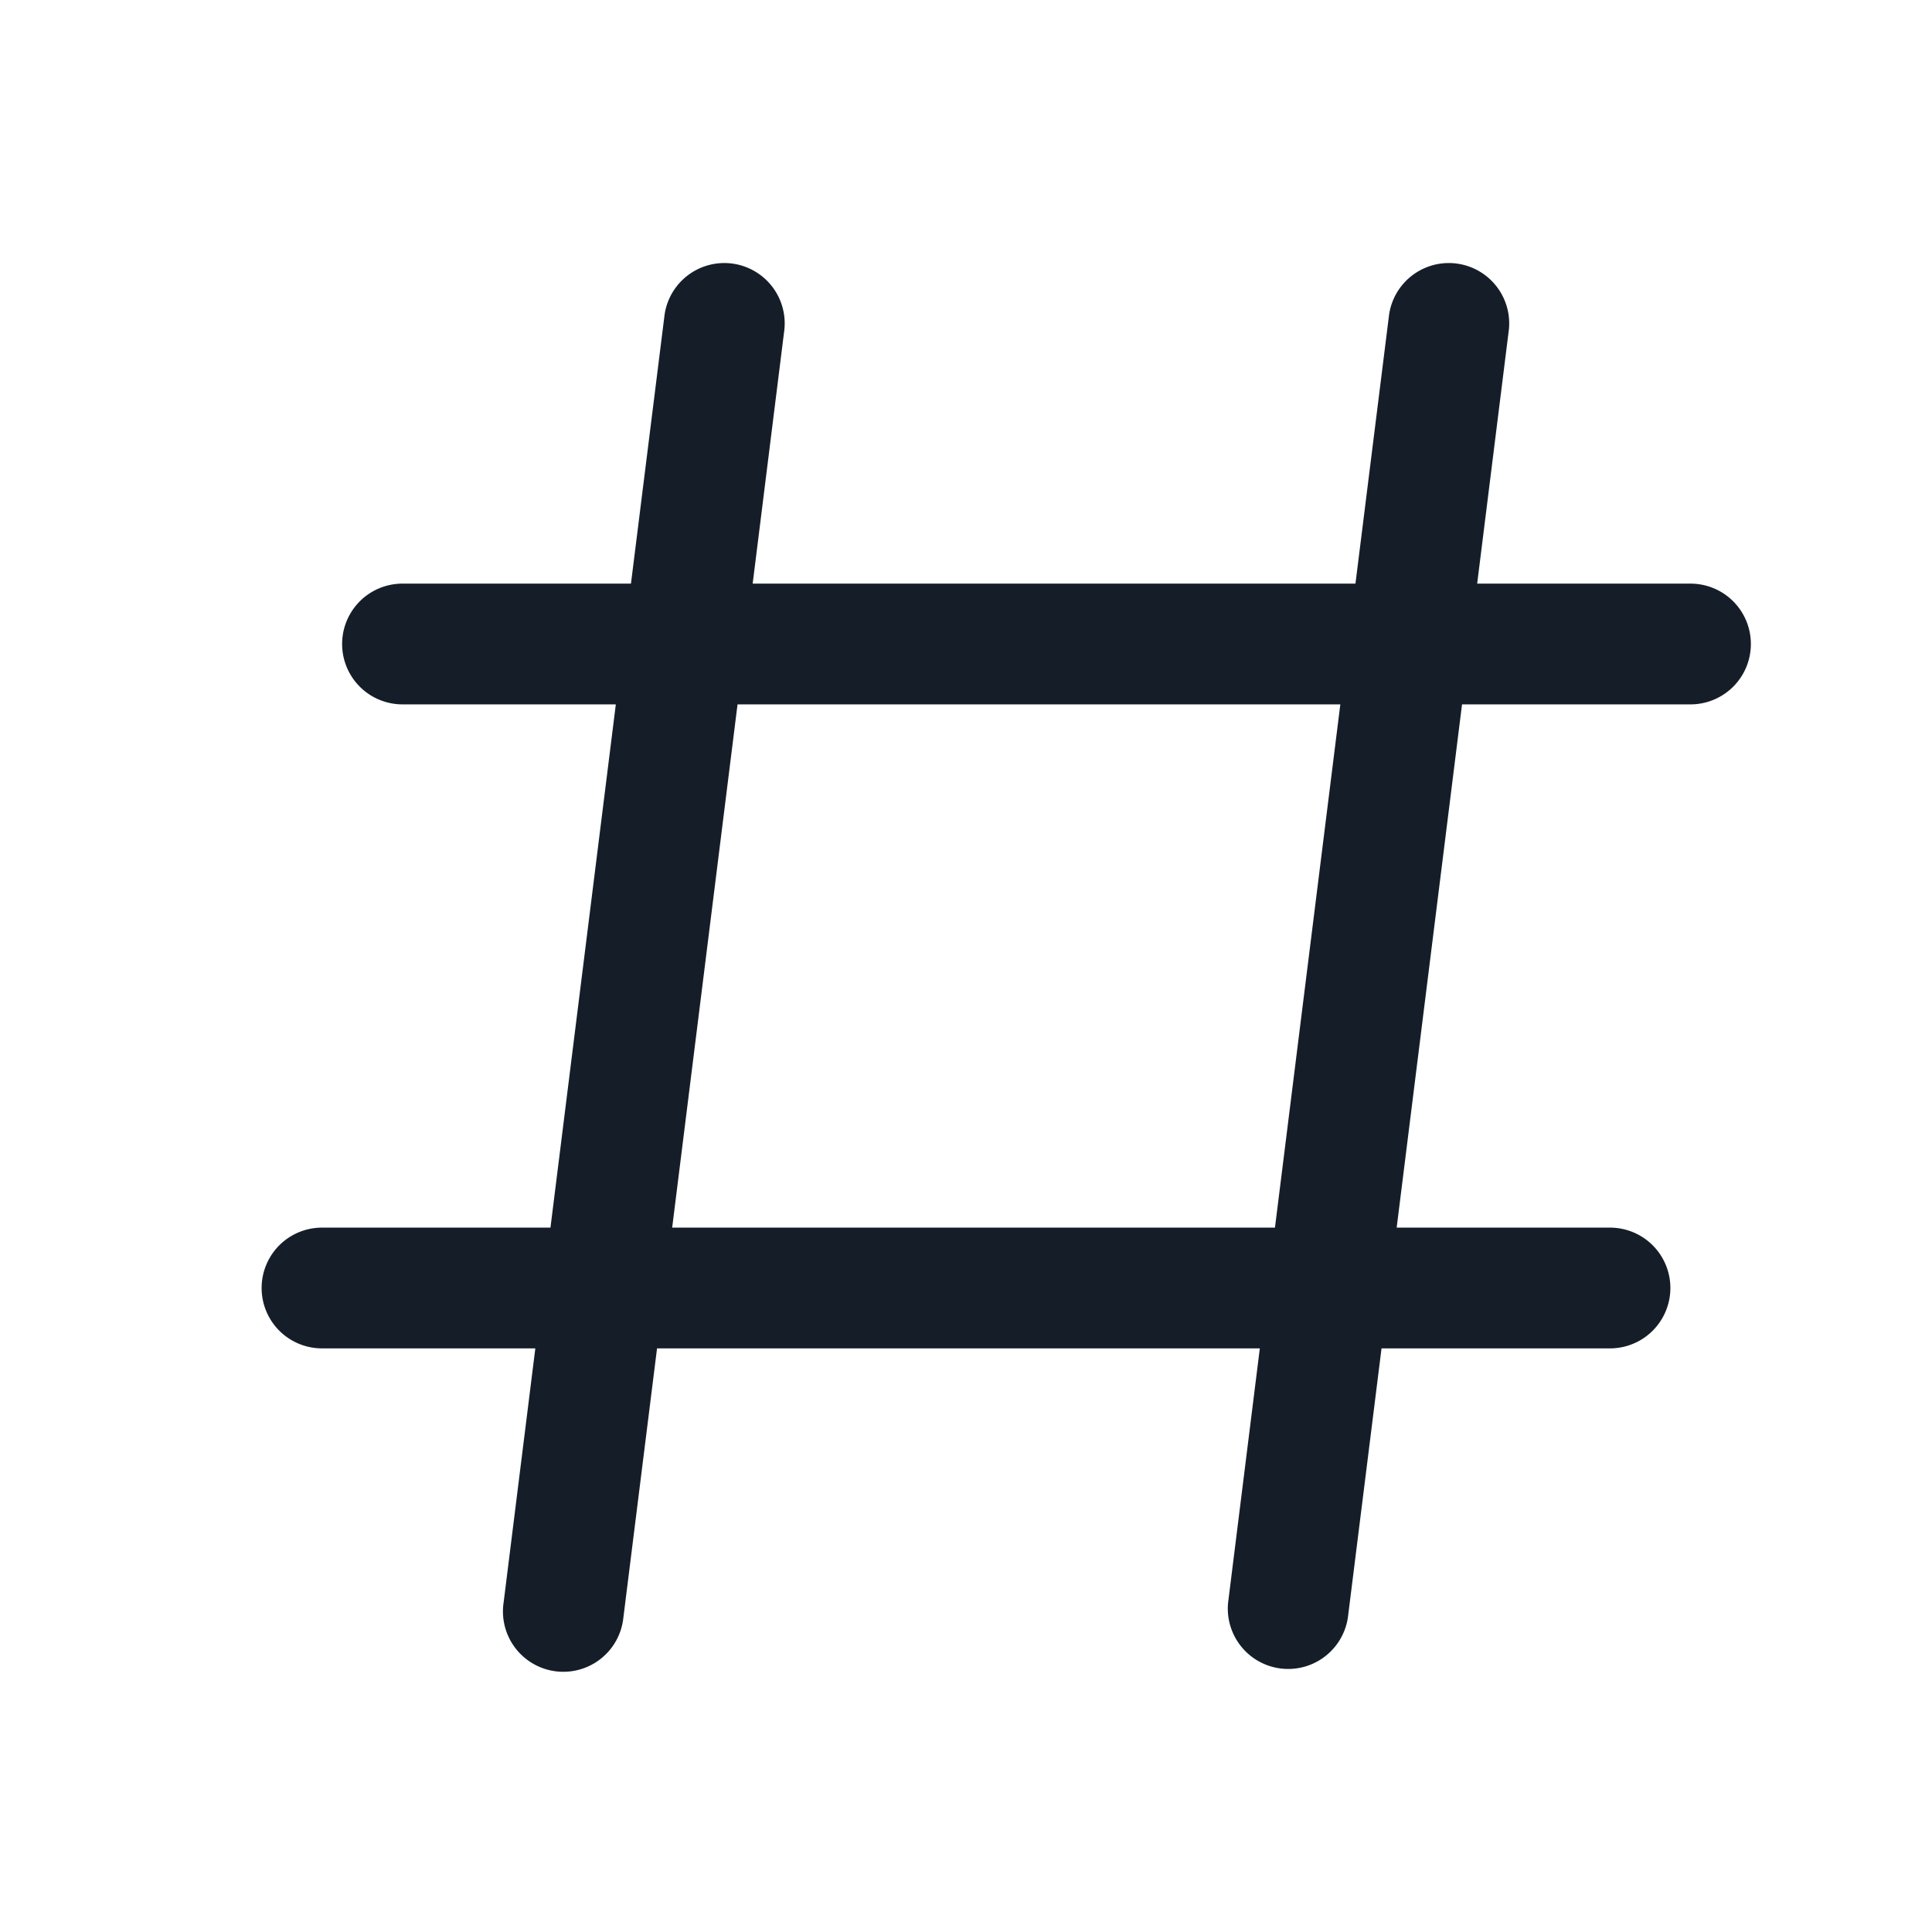<svg viewBox="0 0 24 24" fill="none" xmlns="http://www.w3.org/2000/svg"><path fill-rule="evenodd" clip-rule="evenodd" d="M9.744 4.093a.75.75 0 0 0-1.488-.186L7.838 7.25H5a.75.75 0 0 0 0 1.5h2.65l-.812 6.5H4a.75.75 0 0 0 0 1.5h2.65l-.394 3.157a.75.75 0 1 0 1.488.186l.418-3.343h7.488l-.394 3.157a.75.75 0 0 0 1.488.186l.418-3.343H20a.75.75 0 0 0 0-1.5h-2.65l.812-6.5H21a.75.75 0 0 0 0-1.5h-2.65l.394-3.157a.75.75 0 0 0-1.488-.186l-.418 3.343H9.35l.394-3.157ZM16.65 8.75H9.162l-.812 6.5h7.488l.812-6.5Z" fill="#151E28"/></svg>